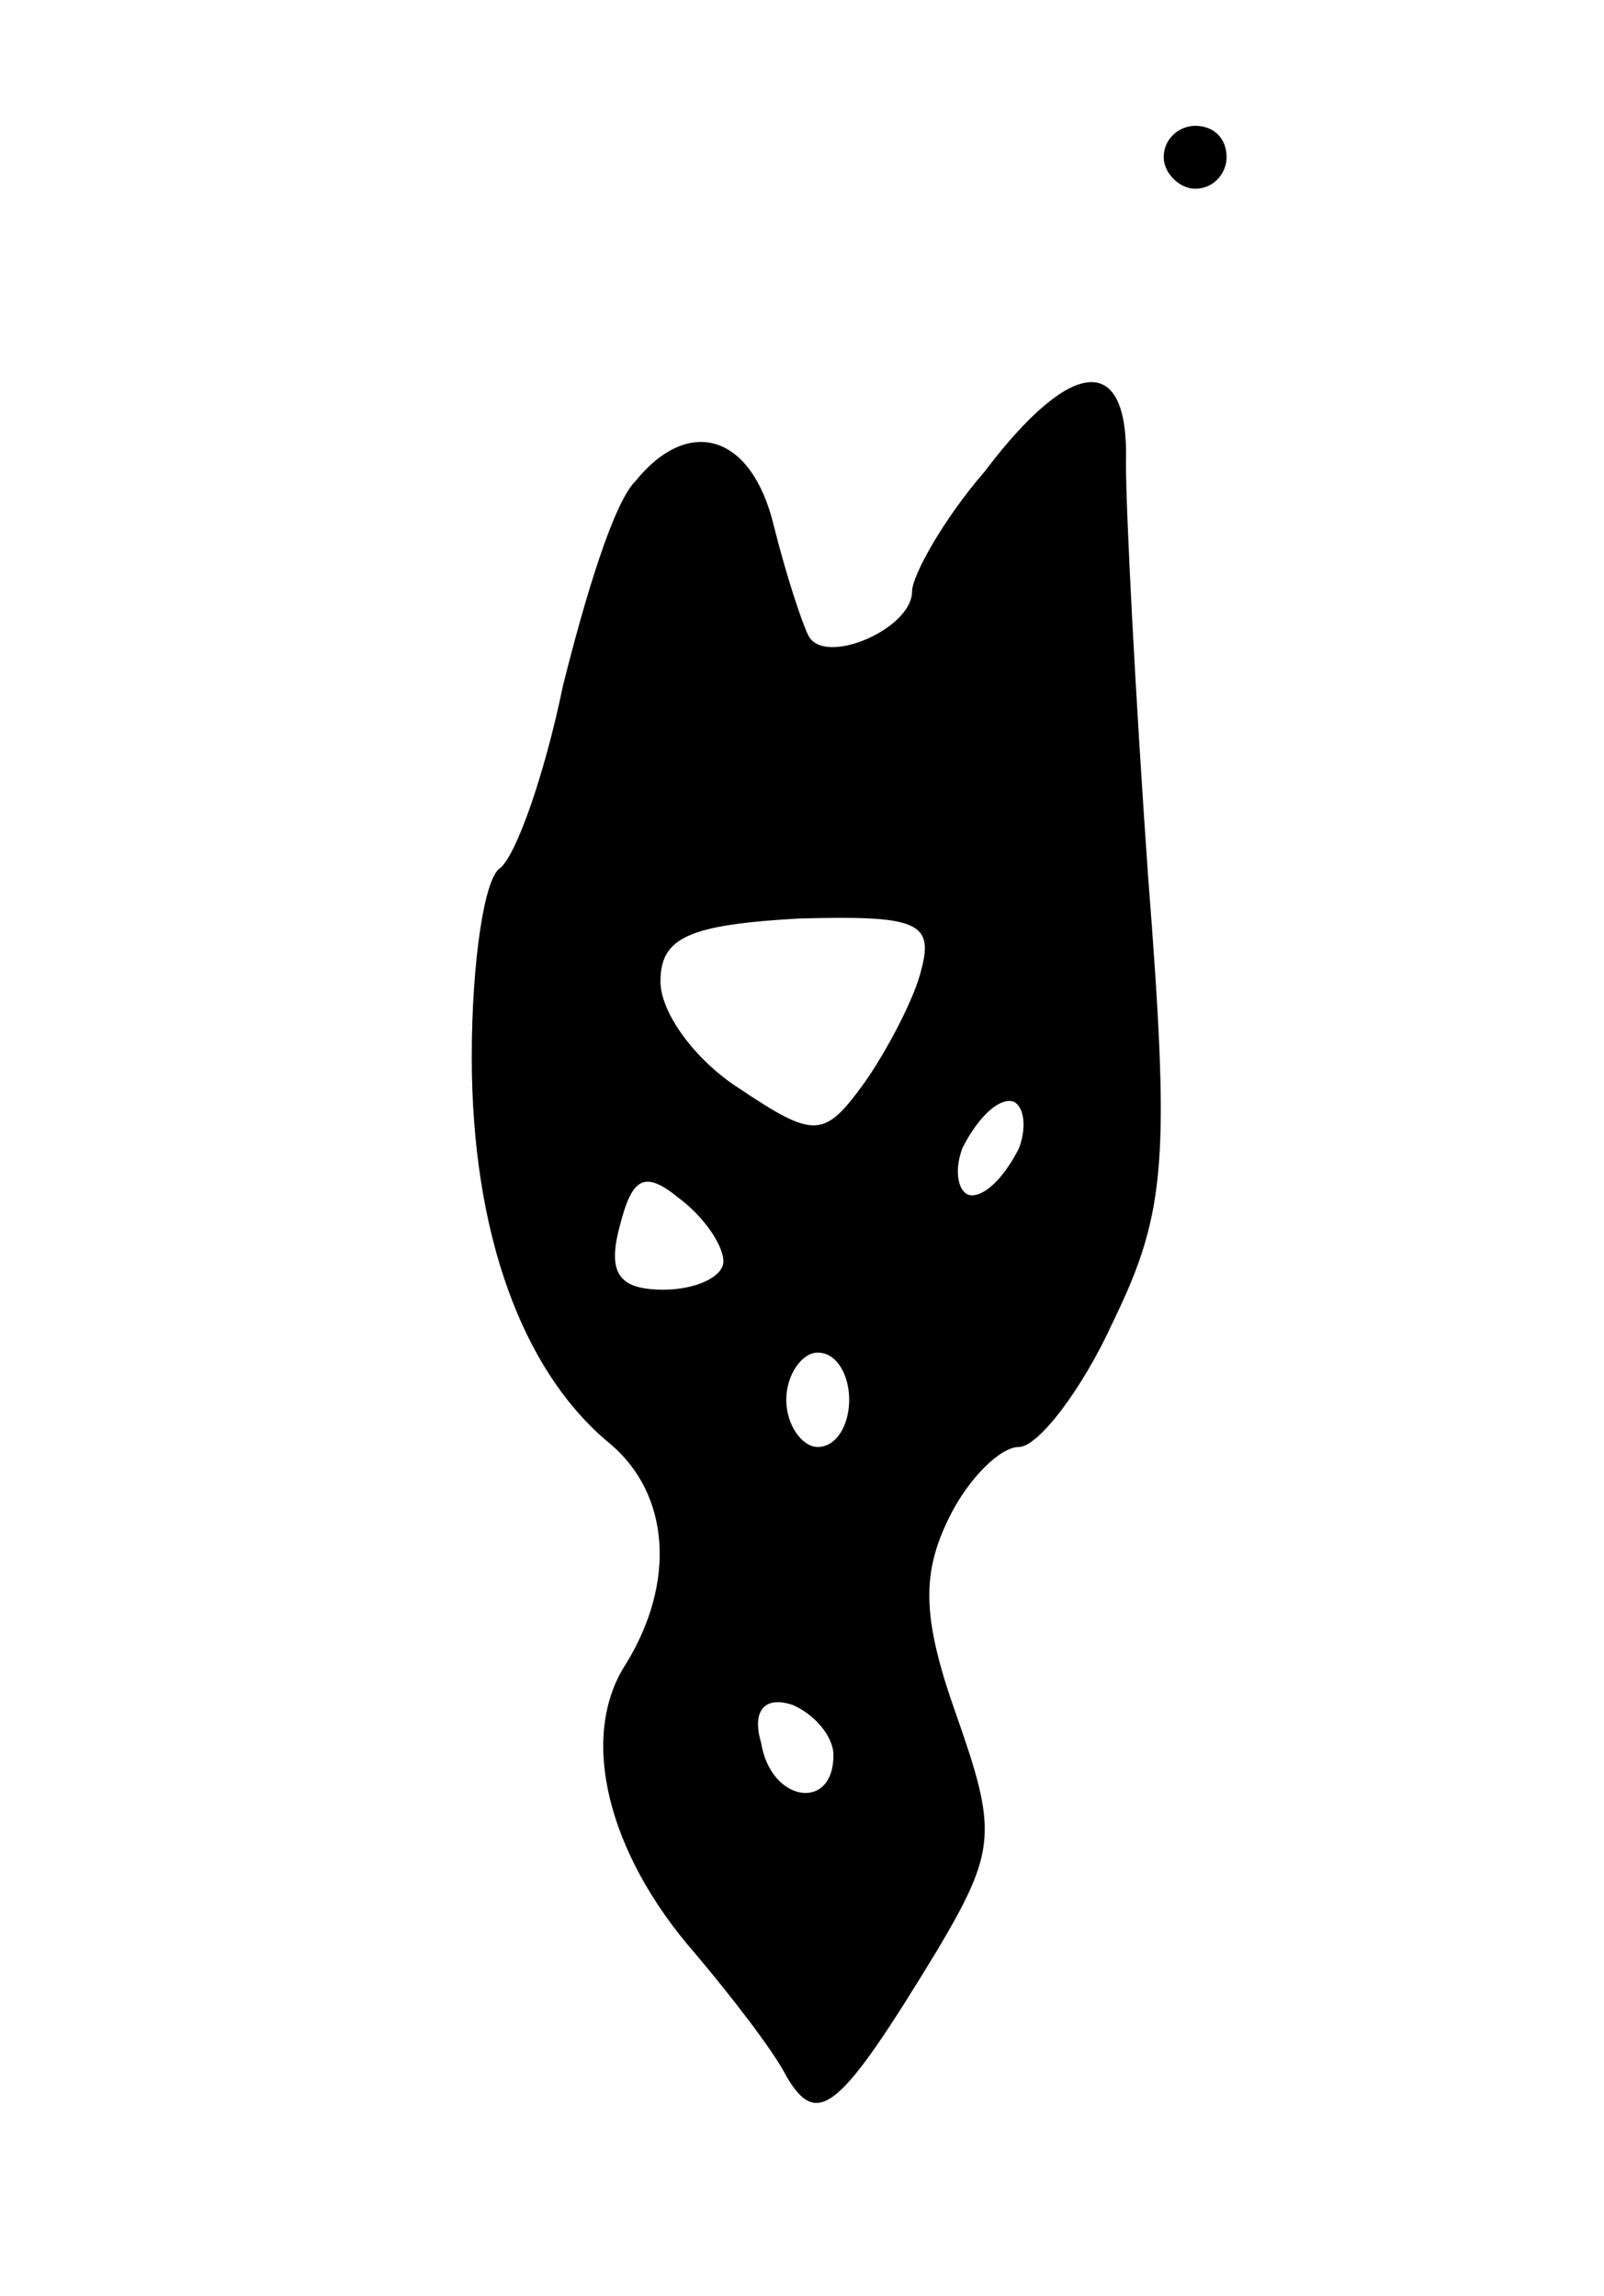 <svg version="1.0" xmlns="http://www.w3.org/2000/svg"
 width="51pt" height="73pt" viewBox="0 0 51 73"
 preserveAspectRatio="xMidYMid meet">
<g transform="translate(0,73) scale(0.1,-0.1)"
fill="#000000" stroke="none">
<path d="M370 680 c0 -5 5 -10 10 -10 6 0 10 5 10 10 0 6 -4 10 -10 10 -5 0
-10 -4 -10 -10z"/>
<path d="M313 580 c-13 -15 -23 -33 -23 -38 0 -12 -28 -24 -33 -14 -2 4 -7 19
-11 35 -7 29 -27 35 -44 14 -7 -7 -16 -37 -23 -65 -6 -29 -15 -54 -20 -58 -5
-3 -9 -30 -9 -60 0 -56 16 -100 44 -123 19 -16 21 -44 5 -70 -15 -23 -6 -60
22 -92 11 -13 25 -31 29 -39 10 -17 17 -11 48 40 19 32 19 38 6 75 -11 31 -11
45 -2 63 6 12 16 22 22 22 6 0 20 18 30 40 17 35 18 52 11 142 -4 57 -7 115
-7 131 1 35 -17 34 -45 -3z m-20 -158 c-2 -9 -11 -26 -18 -36 -13 -18 -16 -18
-40 -2 -14 9 -25 24 -25 34 0 14 9 18 44 20 37 1 43 -1 39 -16z m31 -57 c-4
-8 -10 -15 -15 -15 -4 0 -6 7 -3 15 4 8 10 15 15 15 4 0 6 -7 3 -15z m-94 -36
c0 -5 -9 -9 -19 -9 -14 0 -18 5 -14 20 4 16 8 18 19 9 8 -6 14 -15 14 -20z
m40 -44 c0 -8 -4 -15 -10 -15 -5 0 -10 7 -10 15 0 8 5 15 10 15 6 0 10 -7 10
-15z m-5 -113 c0 -18 -20 -15 -23 4 -3 10 1 15 10 12 7 -3 13 -10 13 -16z"/>
</g>
</svg>
